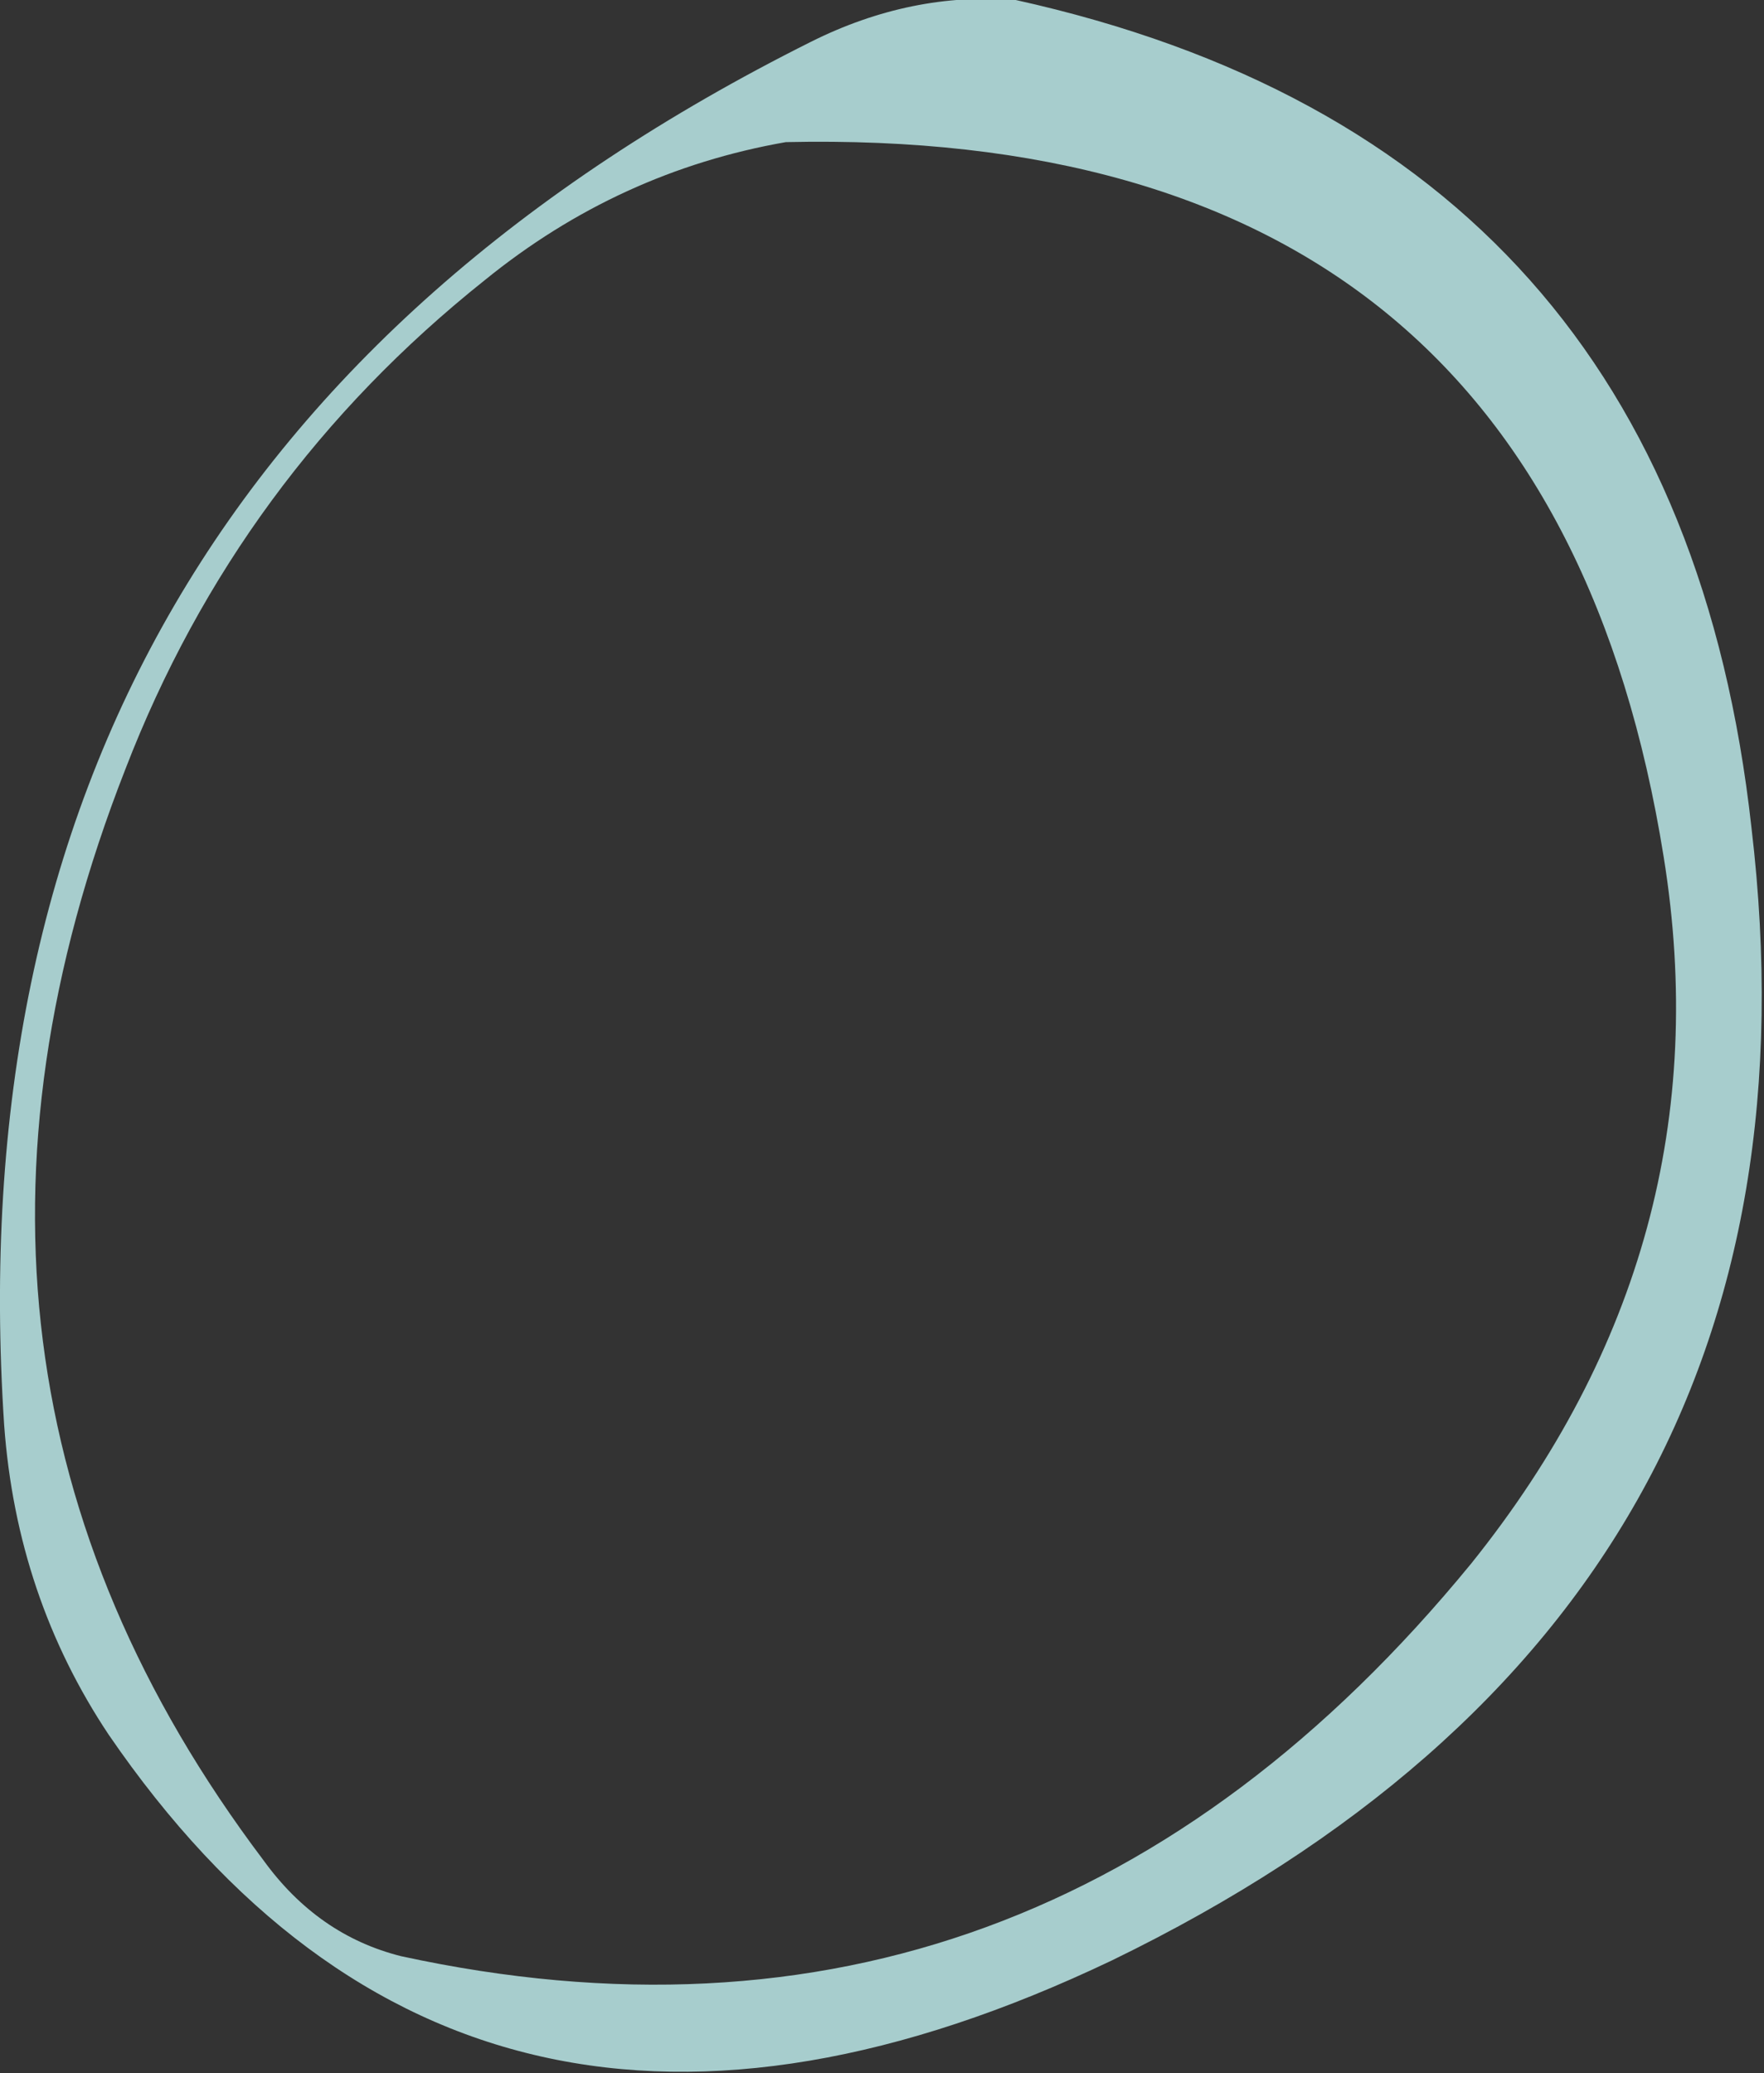 <?xml version="1.0" encoding="UTF-8" standalone="no"?>
<svg xmlns:ffdec="https://www.free-decompiler.com/flash" xmlns:xlink="http://www.w3.org/1999/xlink" ffdec:objectType="shape" height="24.8px" width="21.1px" xmlns="http://www.w3.org/2000/svg">
  <rect width="100%" height="100%" fill="#333333" stroke="none"/>
  <g transform="matrix(1.0, 0.0, 0.0, 1.0, 4.15, 21.95)">
    <path d="M5.25 -20.25 Q3.25 -19.9 1.65 -18.6 -1.3 -16.25 -2.65 -12.75 -5.45 -5.6 -1.0 0.3 -0.35 1.2 0.65 1.45 8.25 3.1 13.45 -3.25 16.5 -7.05 15.75 -11.7 14.35 -20.45 5.25 -20.25 M8.0 -21.95 Q15.9 -20.2 16.8 -12.05 17.9 -2.75 9.15 1.5 1.5 5.15 -2.85 -1.2 -3.95 -2.85 -4.1 -4.9 -4.85 -16.25 5.55 -21.45 6.75 -22.05 8.0 -21.95" fill="#ccfffe" fill-opacity="0.753" fill-rule="evenodd" stroke="none"/>
  </g>
</svg>
